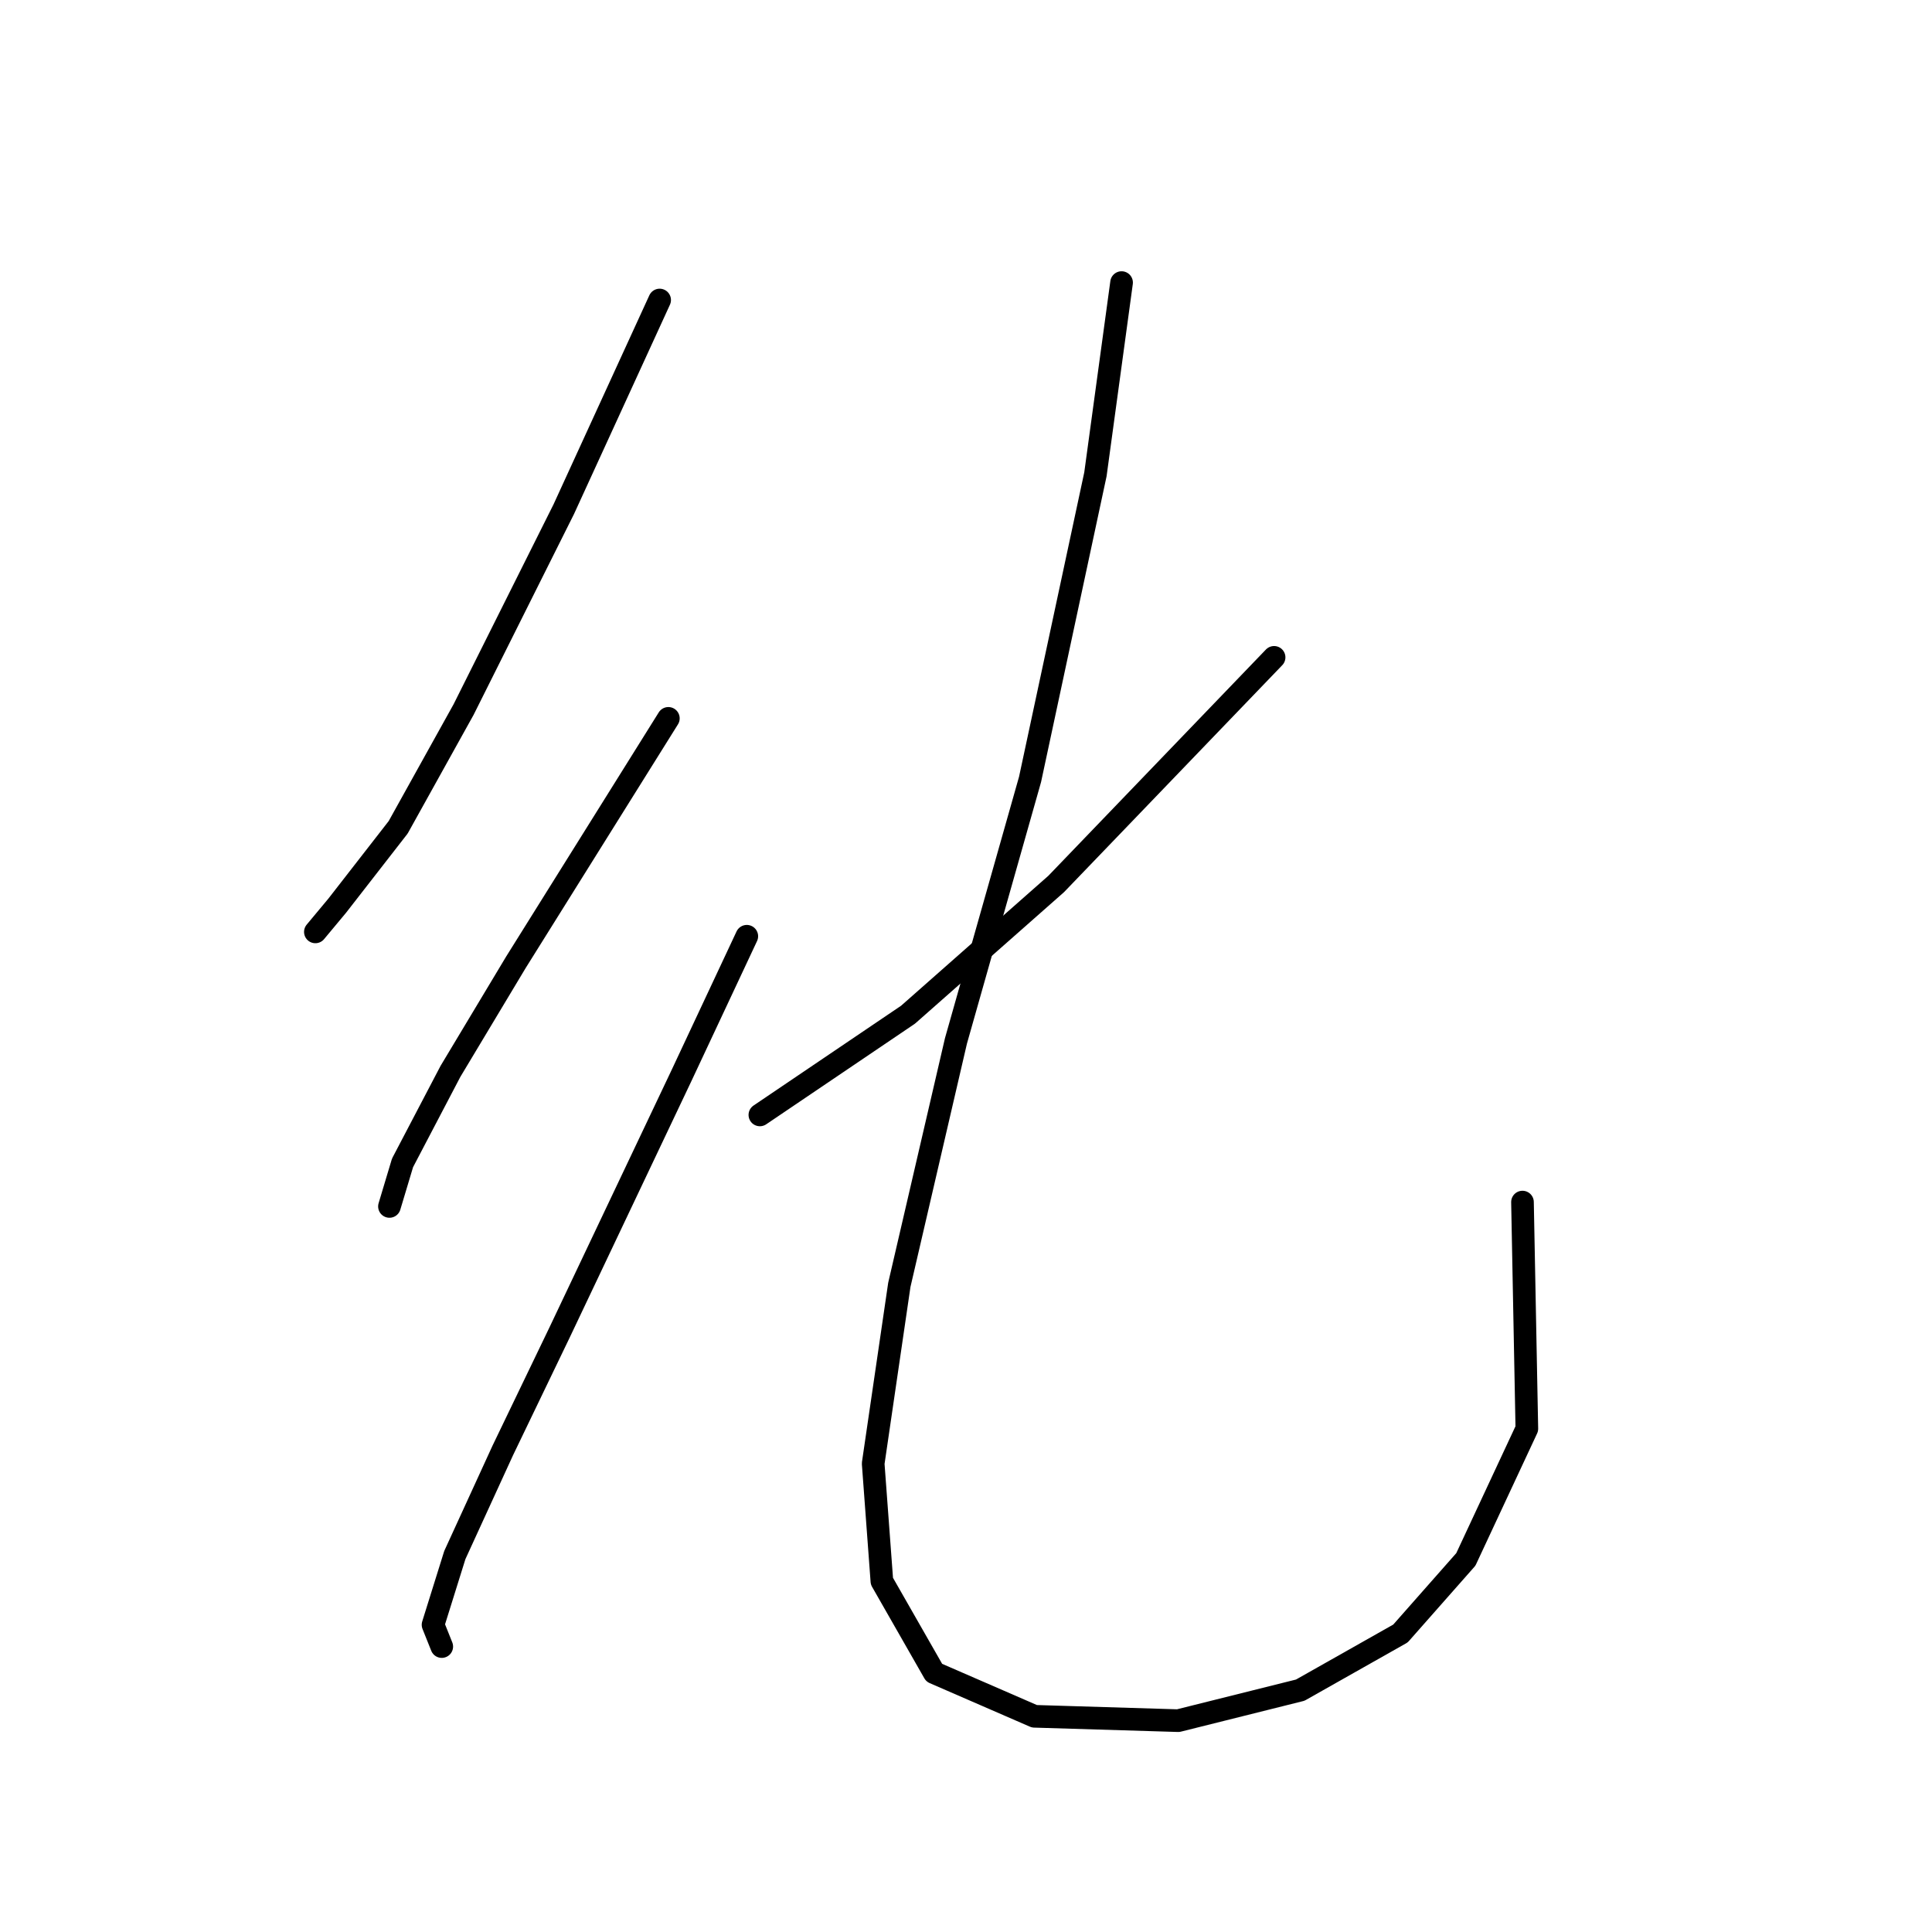 <?xml version="1.0" standalone="no"?>
    <svg width="256" height="256" xmlns="http://www.w3.org/2000/svg" version="1.1">
    <polyline stroke="black" stroke-width="3" stroke-linecap="round" fill="transparent" stroke-linejoin="round" points="87.406 39.754 74.703 67.47 61.422 94.032 52.76 109.623 44.676 120.016 41.789 123.481 41.789 123.481 " />
        <polyline stroke="black" stroke-width="3" stroke-linecap="round" fill="transparent" stroke-linejoin="round" points="88.561 95.187 68.351 127.523 59.689 141.959 53.338 154.085 51.605 159.859 51.605 159.859 " />
        <polyline stroke="black" stroke-width="3" stroke-linecap="round" fill="transparent" stroke-linejoin="round" points="98.955 124.058 90.293 142.536 74.125 176.605 66.619 192.195 60.267 206.053 57.38 215.292 58.535 218.179 58.535 218.179 " />
        <polyline stroke="black" stroke-width="3" stroke-linecap="round" fill="transparent" stroke-linejoin="round" points="168.824 87.103 139.952 117.129 120.32 134.452 100.687 147.733 100.687 147.733 " />
        <polyline stroke="black" stroke-width="3" stroke-linecap="round" fill="transparent" stroke-linejoin="round" points="148.614 37.444 145.149 62.851 136.488 103.271 126.671 137.917 119.165 170.253 115.7 193.927 116.855 209.518 123.784 221.644 137.065 227.418 156.12 227.996 172.288 223.954 185.569 216.447 194.231 206.631 202.315 189.308 201.737 159.282 201.737 159.282 " />
        </svg>